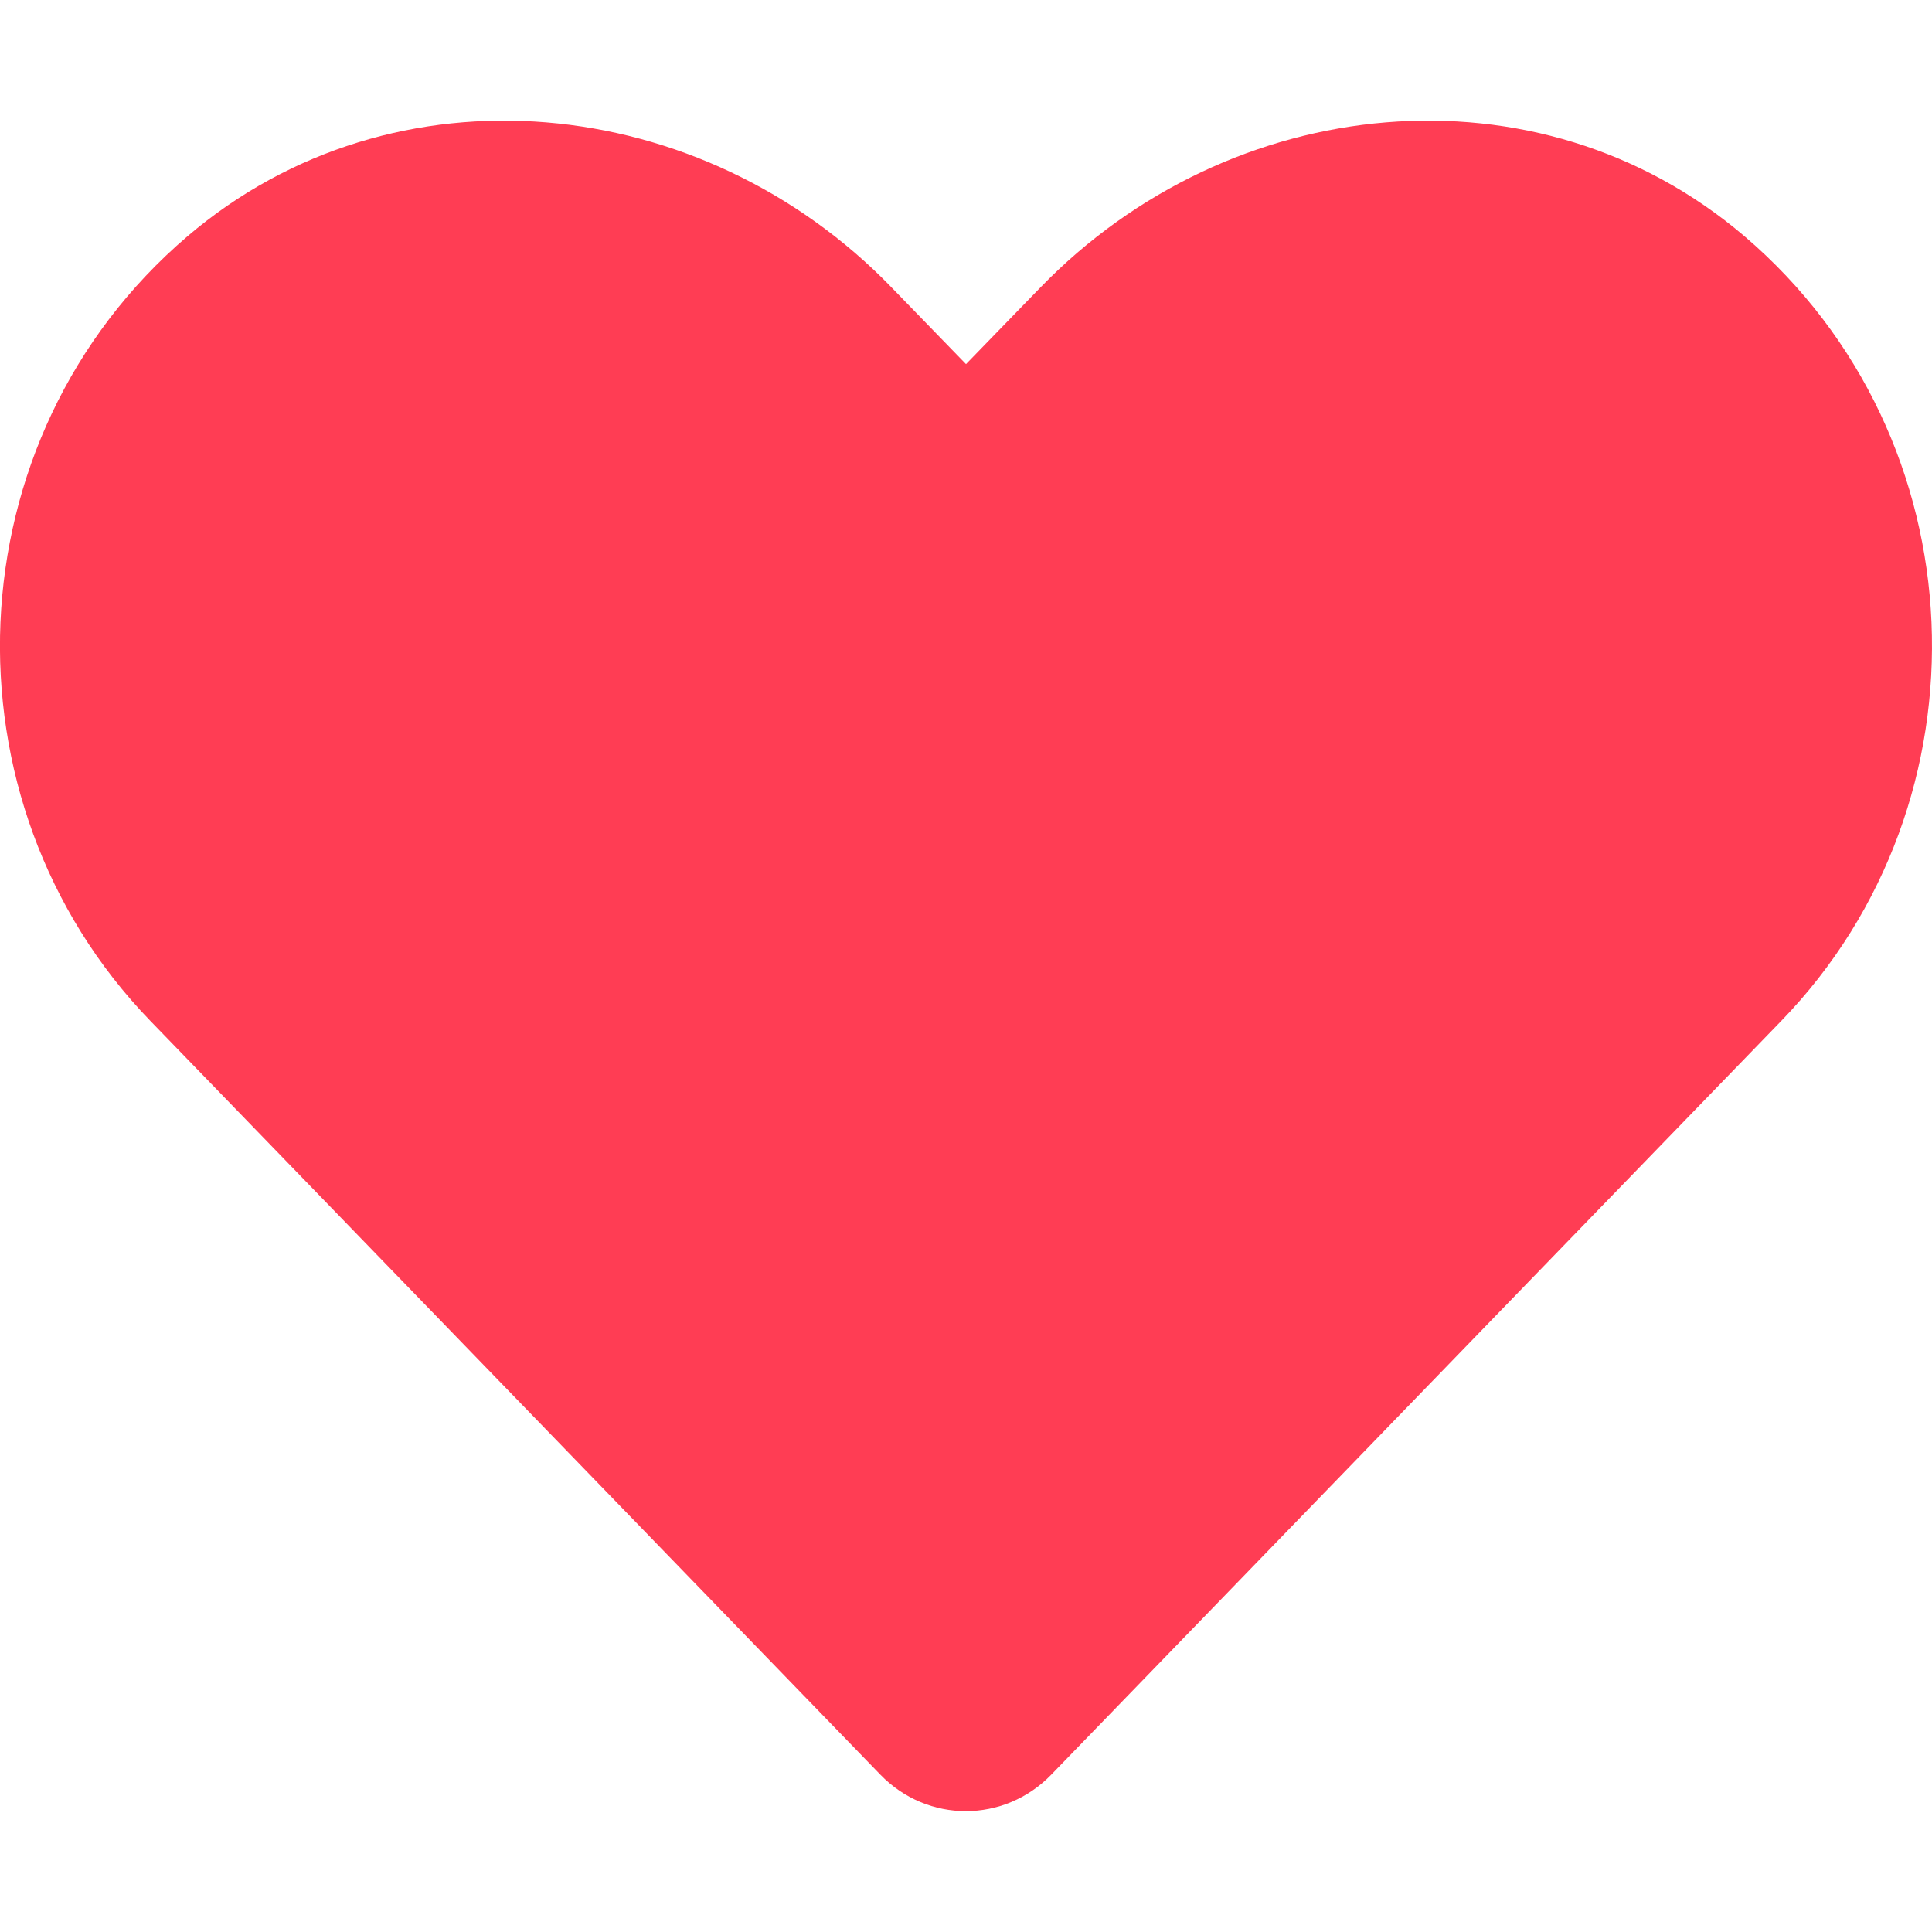 <svg width="175" height="175" viewBox="0 0 175 175" fill="none" xmlns="http://www.w3.org/2000/svg">
<g clip-path="url(#clip0)">
<path d="M158.013 21.396C139.282 5.435 111.426 8.306 94.233 26.045L87.5 32.983L80.767 26.045C63.608 8.306 35.718 5.435 16.987 21.396C-4.478 39.717 -5.605 72.598 13.604 92.456L79.741 160.747C84.014 165.156 90.952 165.156 95.225 160.747L161.362 92.456C180.606 72.598 179.478 39.717 158.013 21.396Z" fill="#FF3D54"/>
</g>
<defs>
<clipPath id="clip0">
<rect width="175" height="175" fill="white"/>
</clipPath>
</defs>
</svg>
